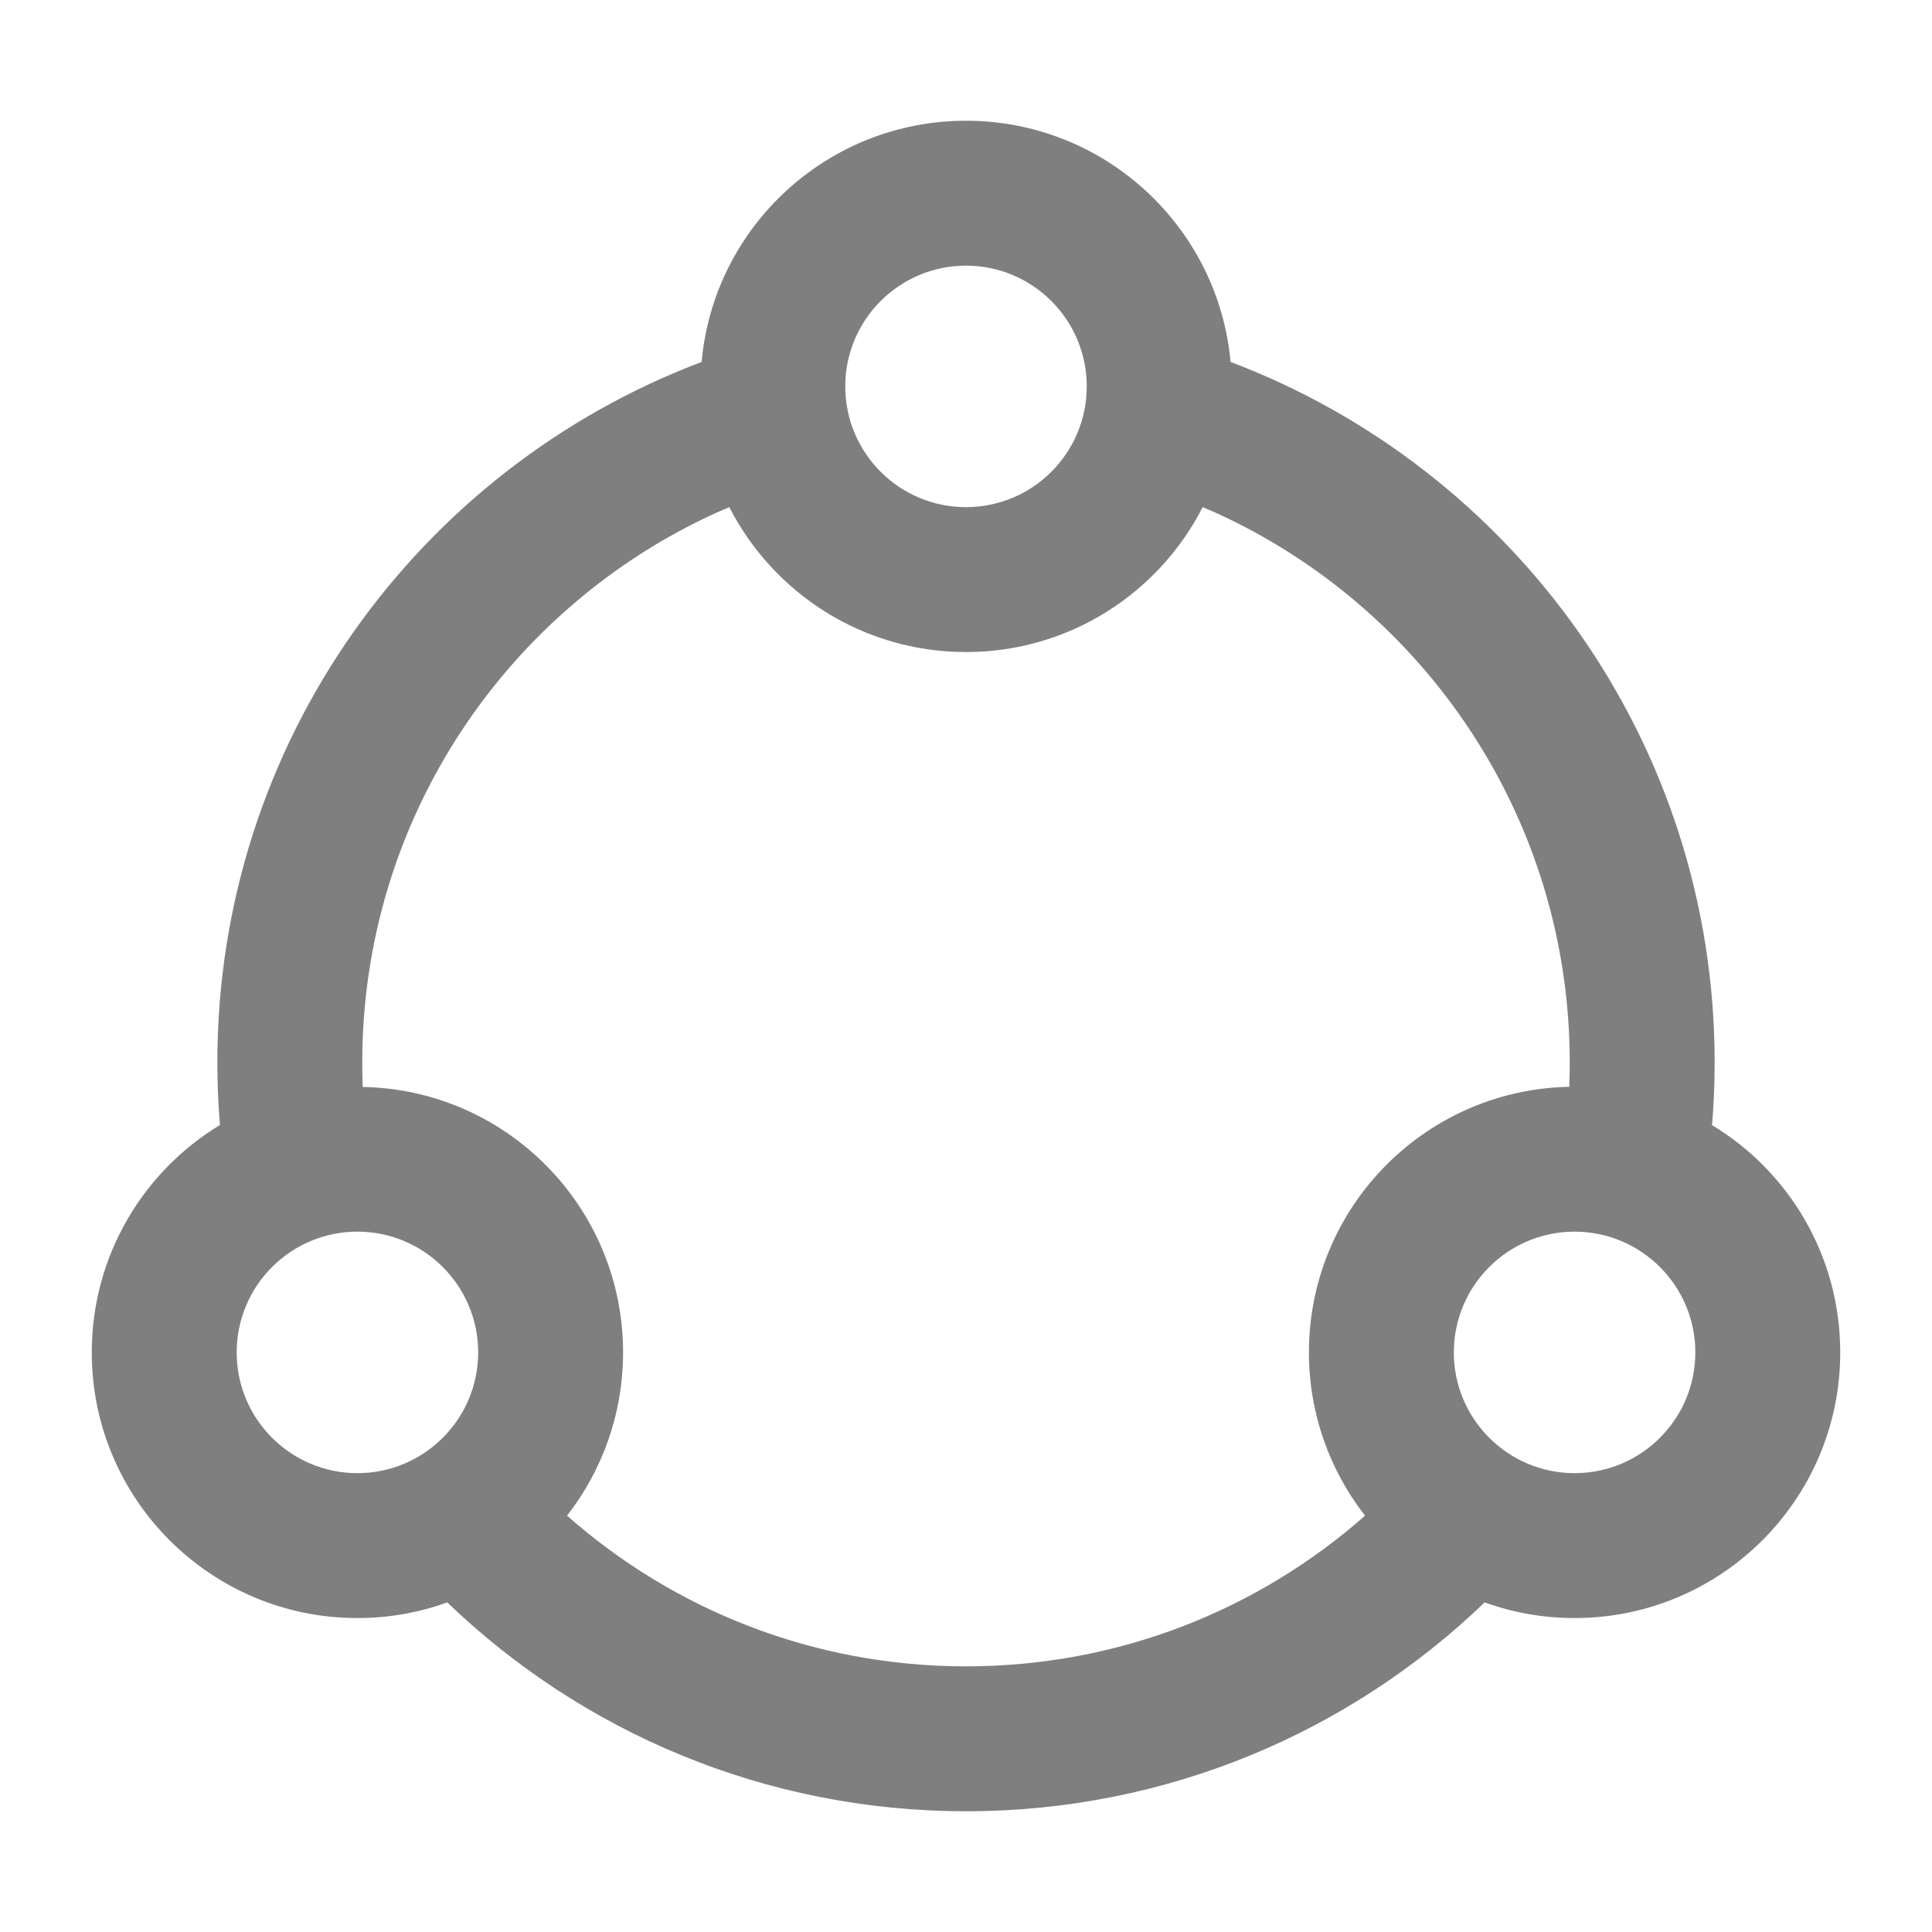 <?xml version="1.0" encoding="UTF-8"?>
<svg width="20px" height="20px" viewBox="0 0 20 20" version="1.1" xmlns="http://www.w3.org/2000/svg" xmlns:xlink="http://www.w3.org/1999/xlink">
    <title>数据源设置</title>
    <g id="数据源设置" stroke="none" stroke-width="1" fill="none" fill-rule="evenodd" fill-opacity="0.5">
        <g id="编组备份" transform="translate(0.7, 1)" fill="#000000" fill-rule="nonzero">
            <path d="M9.3,0.25 C10.734,0.25 11.911,1.347 12.039,2.747 C14.967,3.854 17.05,6.683 17.05,10 C17.05,10.218 17.041,10.434 17.023,10.647 C17.819,11.128 18.35,12.002 18.35,13 C18.35,14.519 17.119,15.75 15.6,15.75 C15.273,15.75 14.96,15.693 14.669,15.588 C13.277,16.927 11.385,17.75 9.3,17.75 C7.215,17.75 5.323,16.927 3.93,15.588 C3.64,15.693 3.327,15.75 3,15.75 C1.481,15.75 0.25,14.519 0.25,13 C0.25,12.002 0.781,11.128 1.577,10.646 C1.559,10.434 1.55,10.218 1.55,10 C1.55,6.683 3.633,3.854 6.563,2.747 C6.689,1.347 7.866,0.25 9.3,0.25 Z M11.75,4.25 C11.295,5.14 10.369,5.75 9.3,5.75 C8.231,5.75 7.305,5.14 6.85,4.25 L6.719,4.306 C4.555,5.289 3.05,7.469 3.05,10 C3.05,10.084 3.052,10.169 3.055,10.252 C4.549,10.28 5.75,11.5 5.75,13 C5.75,13.637 5.533,14.224 5.17,14.69 C6.27,15.661 7.716,16.25 9.3,16.25 C10.884,16.25 12.33,15.661 13.431,14.69 C13.067,14.224 12.85,13.637 12.85,13 C12.85,11.481 14.081,10.25 15.6,10.25 L15.545,10.252 C15.548,10.169 15.55,10.084 15.55,10 C15.55,7.469 14.045,5.289 11.881,4.306 Z M3,11.75 C2.31,11.75 1.75,12.31 1.75,13 C1.75,13.69 2.31,14.25 3,14.25 C3.69,14.25 4.25,13.69 4.25,13 C4.25,12.31 3.69,11.75 3,11.75 Z M15.6,11.75 C14.91,11.75 14.35,12.31 14.35,13 C14.35,13.69 14.91,14.25 15.6,14.25 C16.29,14.25 16.85,13.69 16.85,13 C16.85,12.31 16.29,11.75 15.6,11.75 Z M9.3,1.75 C8.61,1.75 8.05,2.31 8.05,3 C8.05,3.69 8.61,4.25 9.3,4.25 C9.99,4.25 10.55,3.69 10.55,3 C10.55,2.31 9.99,1.75 9.3,1.75 Z" id="形状结合"></path>
        </g>
    </g>
</svg>